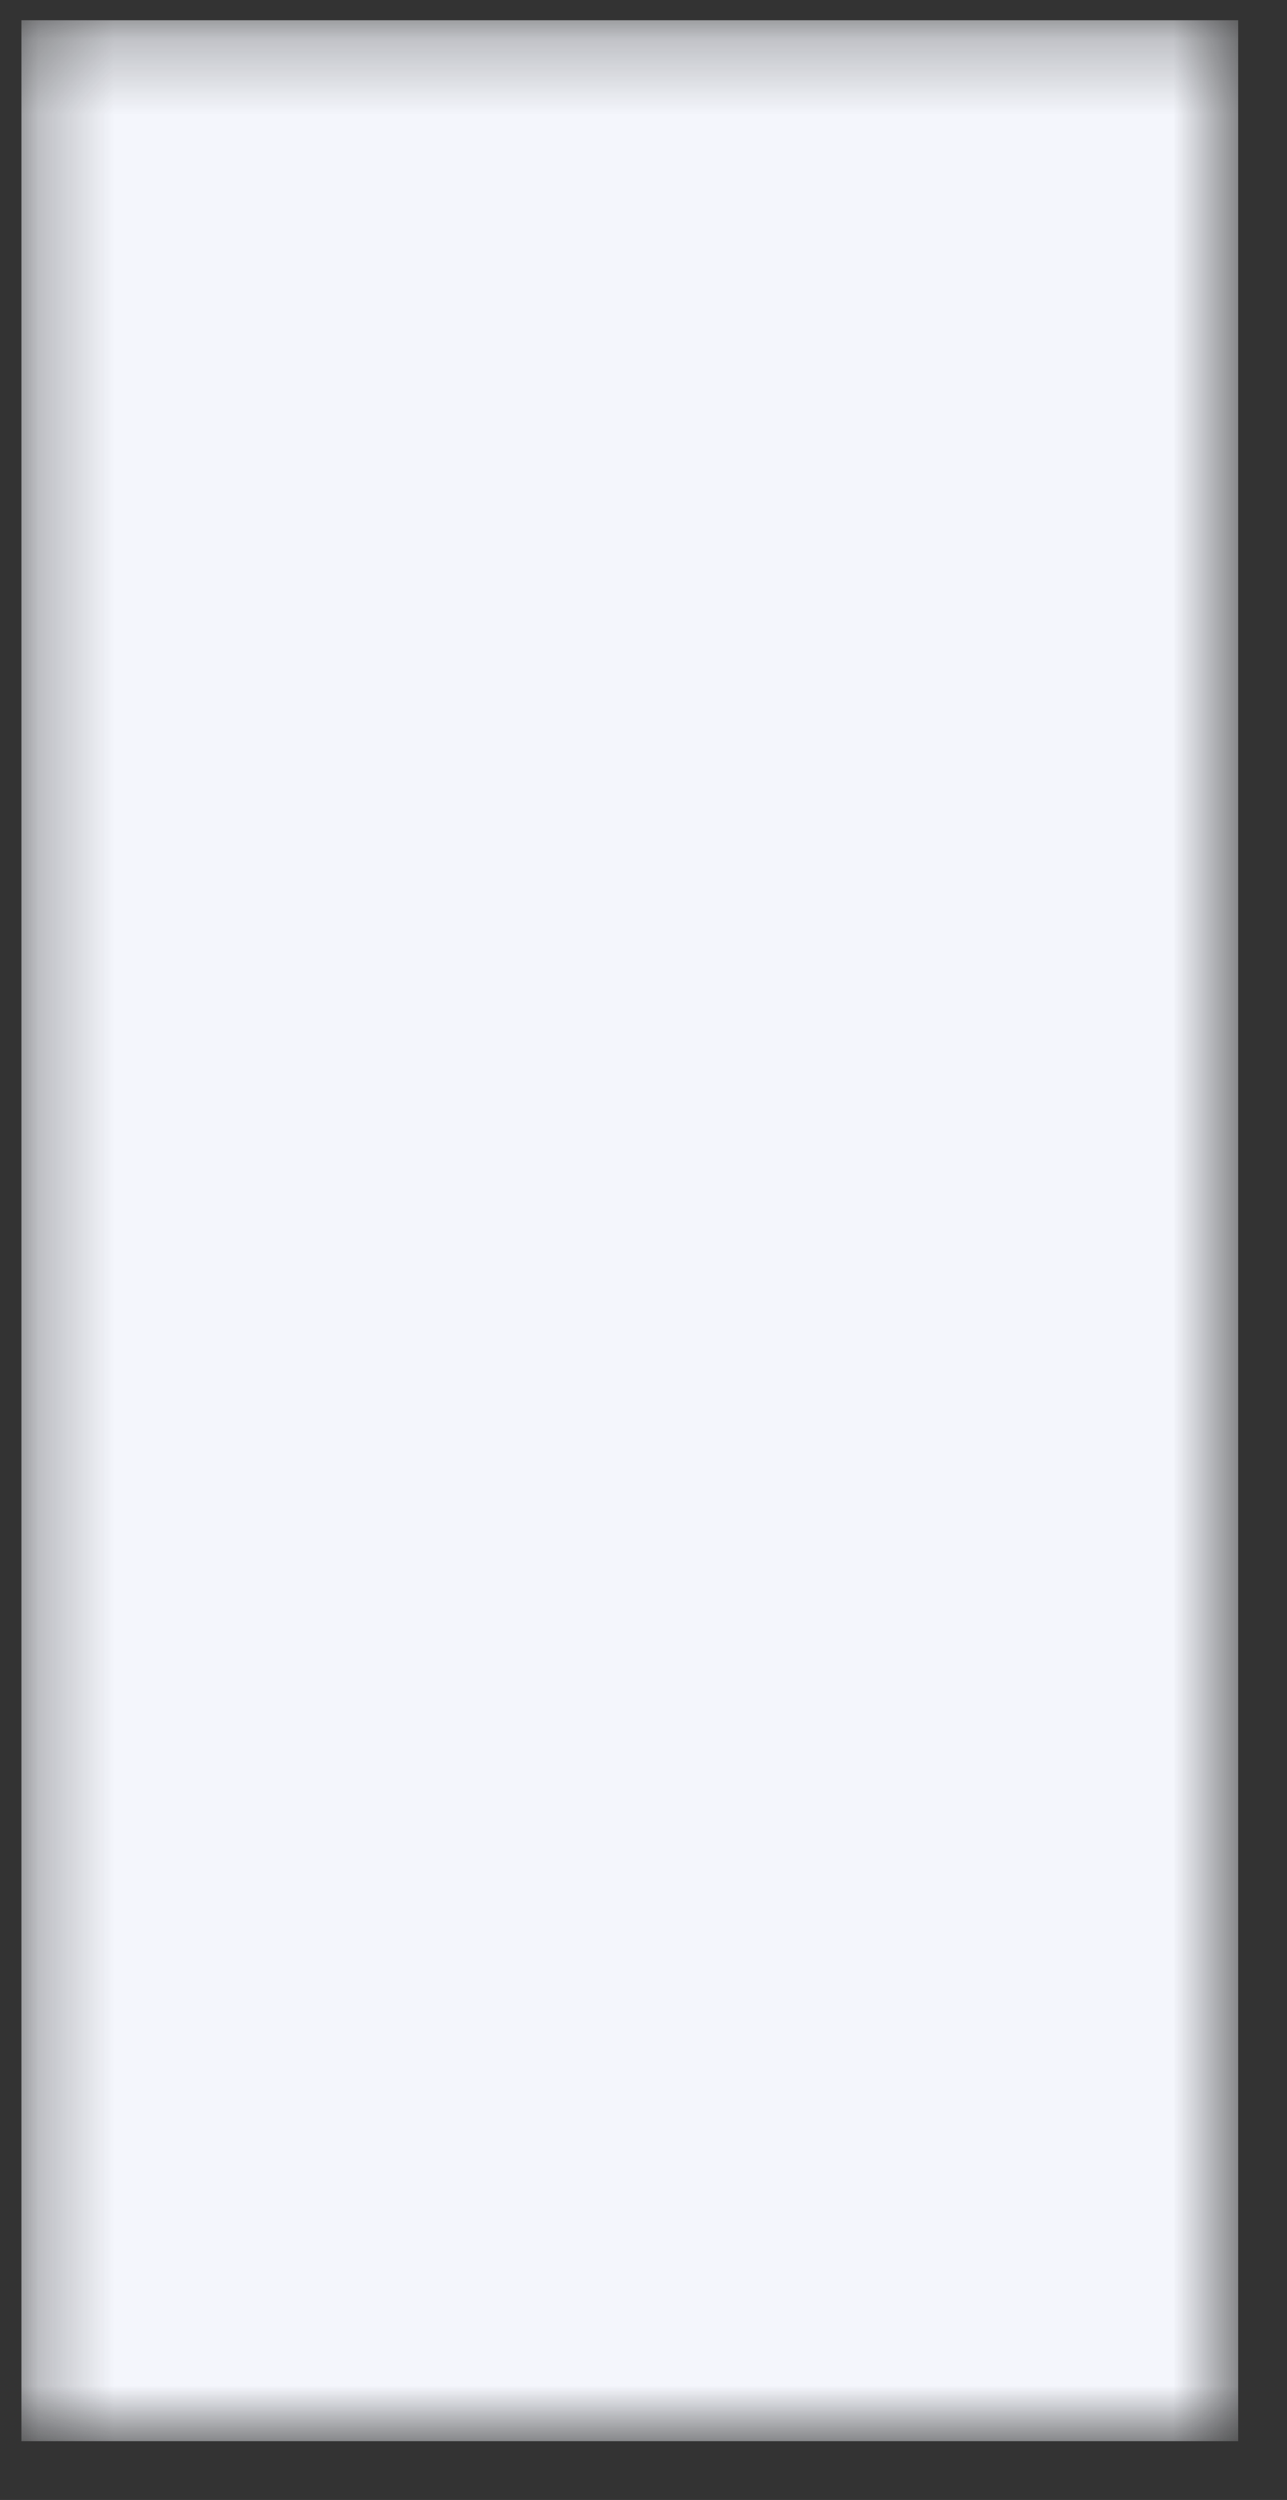 <svg width="17" height="33" viewBox="0 0 17 33" fill="none" xmlns="http://www.w3.org/2000/svg">
<rect x="0" y="0" width="17" height="33" fill="#333333" stroke="none"/>
<mask id="mask0_3_3380" style="mask-type:luminance" maskUnits="userSpaceOnUse" x="0" y="0" width="17" height="33">
<path d="M0.283 0.267H16.355V32.232H0.283V0.267Z" fill="white"/>
</mask>
<g mask="url(#mask0_3_3380)">
<path d="M0.283 0.267H16.355V32.224H0.283V0.267Z" fill="#F4F6FC"/>
</g>
</svg>

